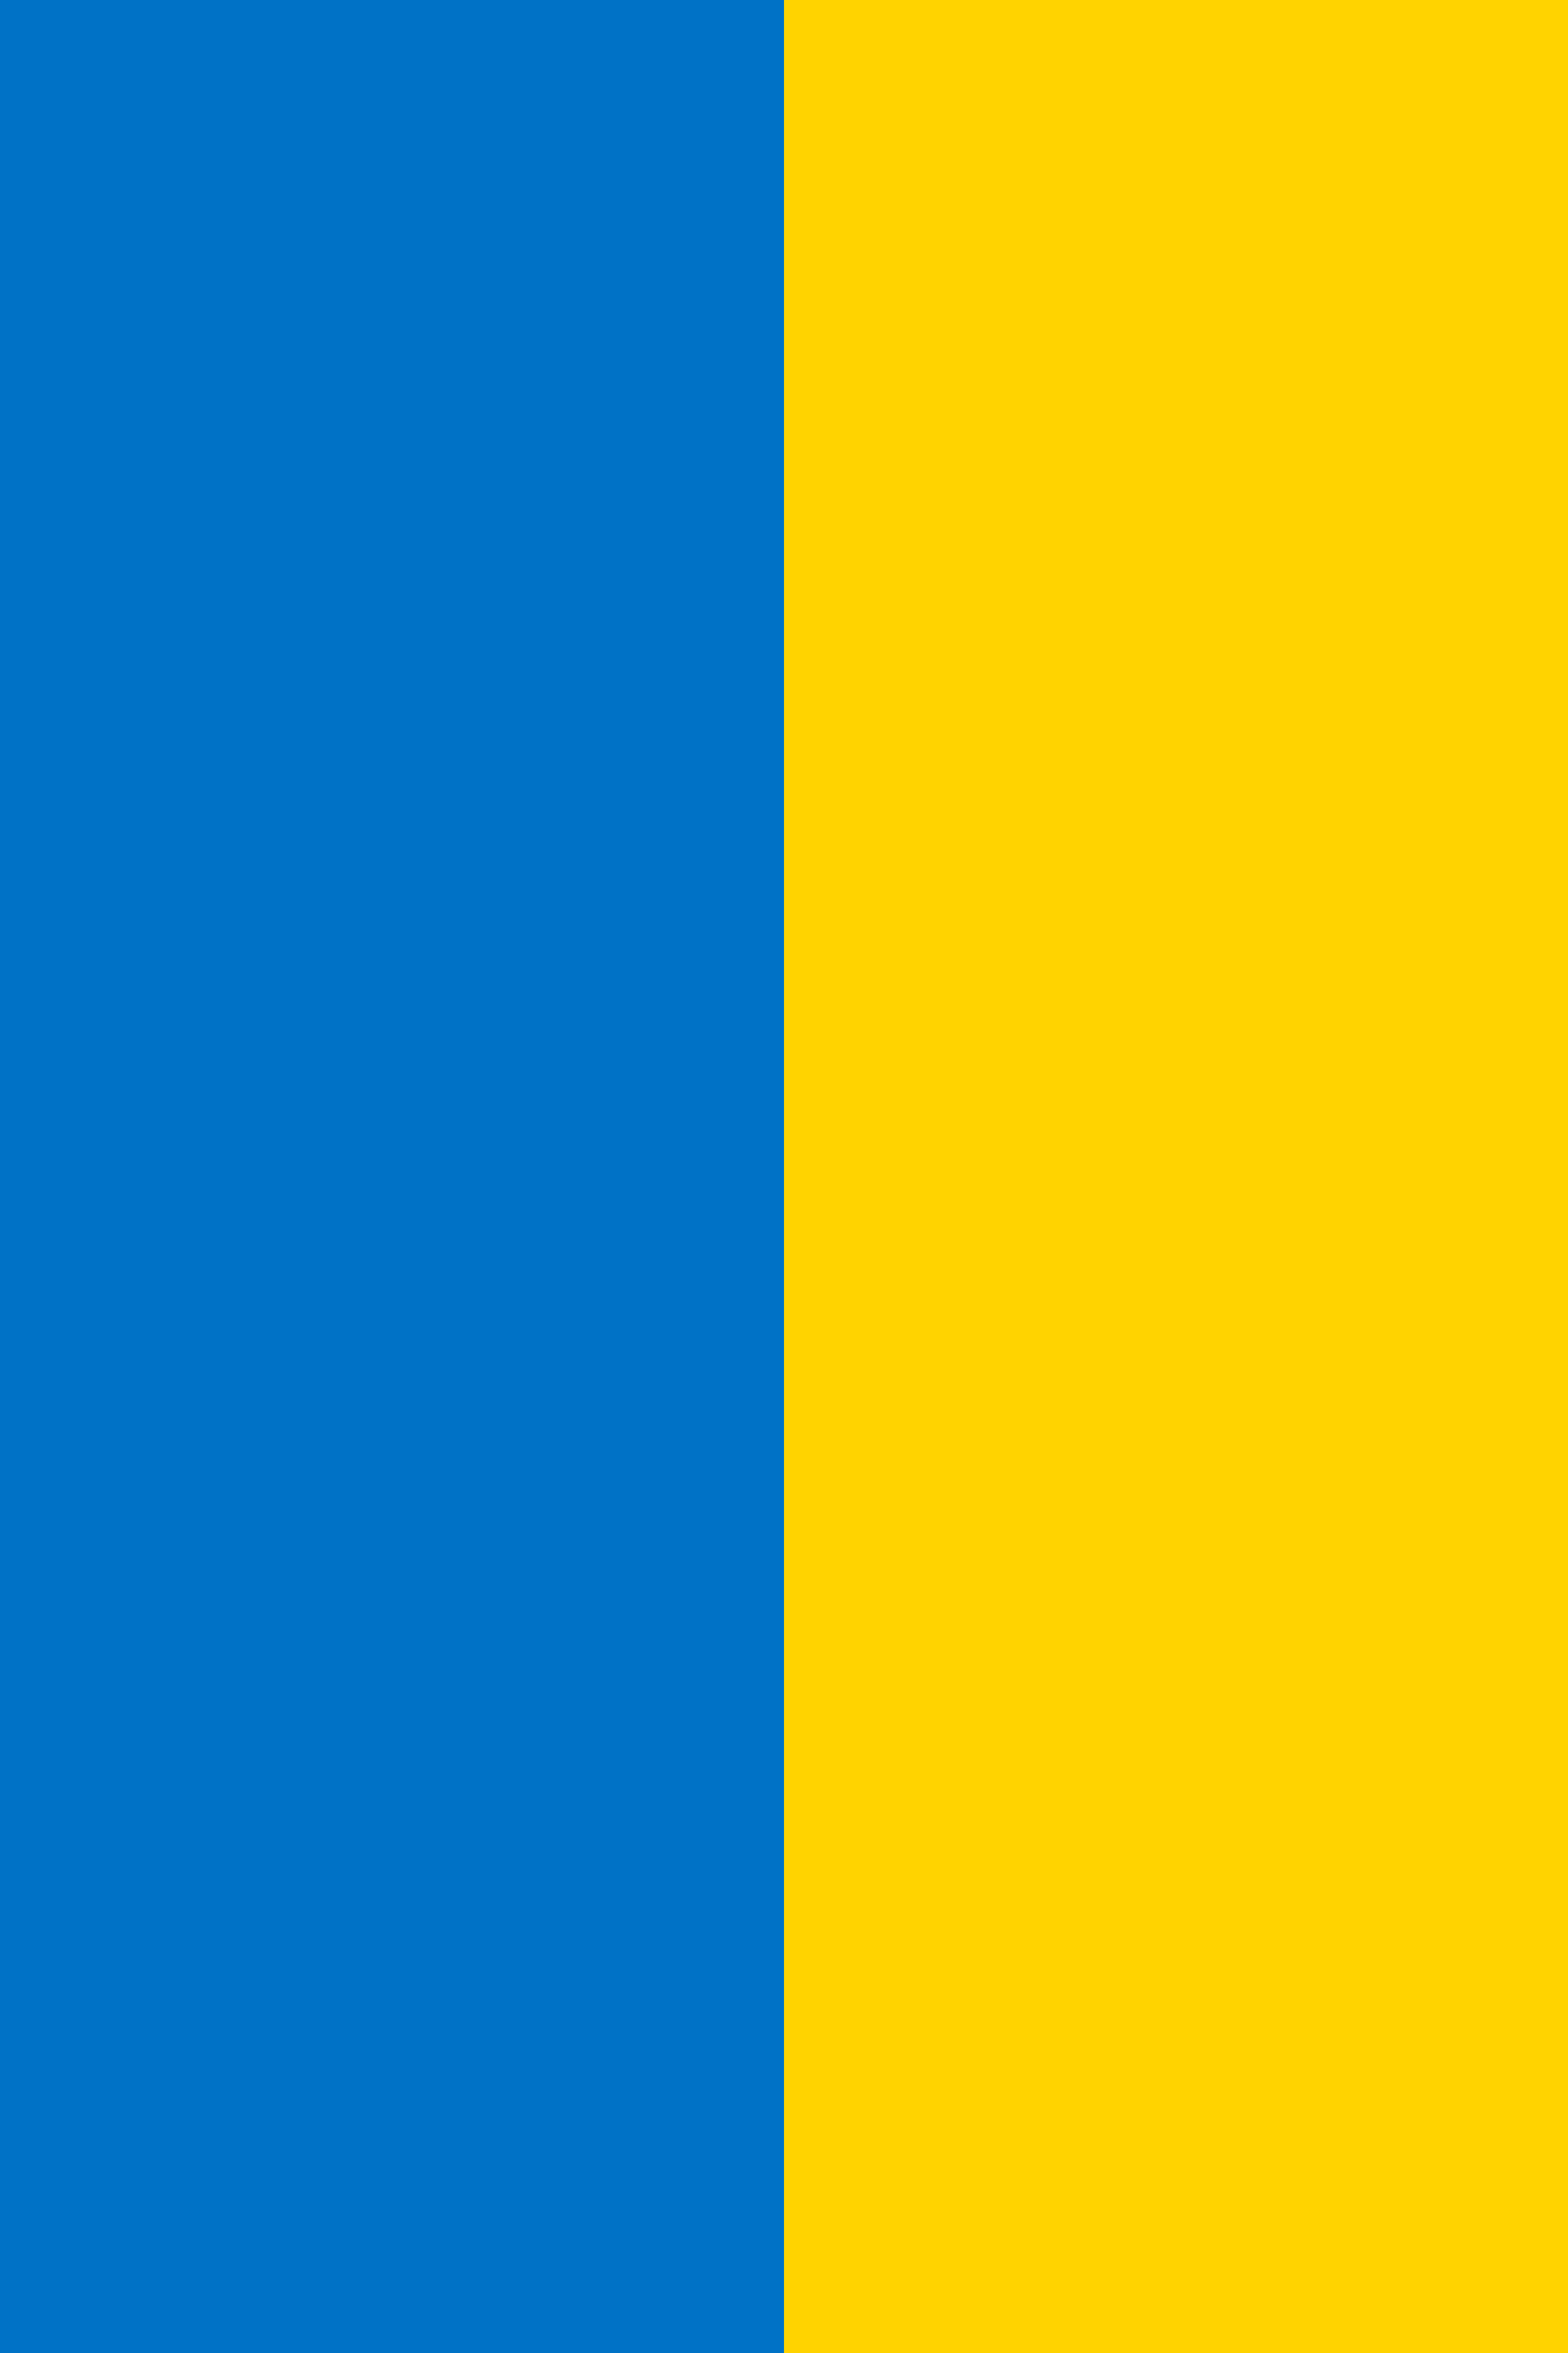 <svg xmlns="http://www.w3.org/2000/svg" viewBox="0 0 2 3">
	<path fill="#0072c6" d="M0 0h1v3H0z" stroke-width="1"/>
	<path fill="#ffd300" d="M1 0h1v3H1z" stroke-width="1"/>
	<path fill="#d50000" d="M2 0h1v3H2z" stroke-width="1"/>
</svg>
